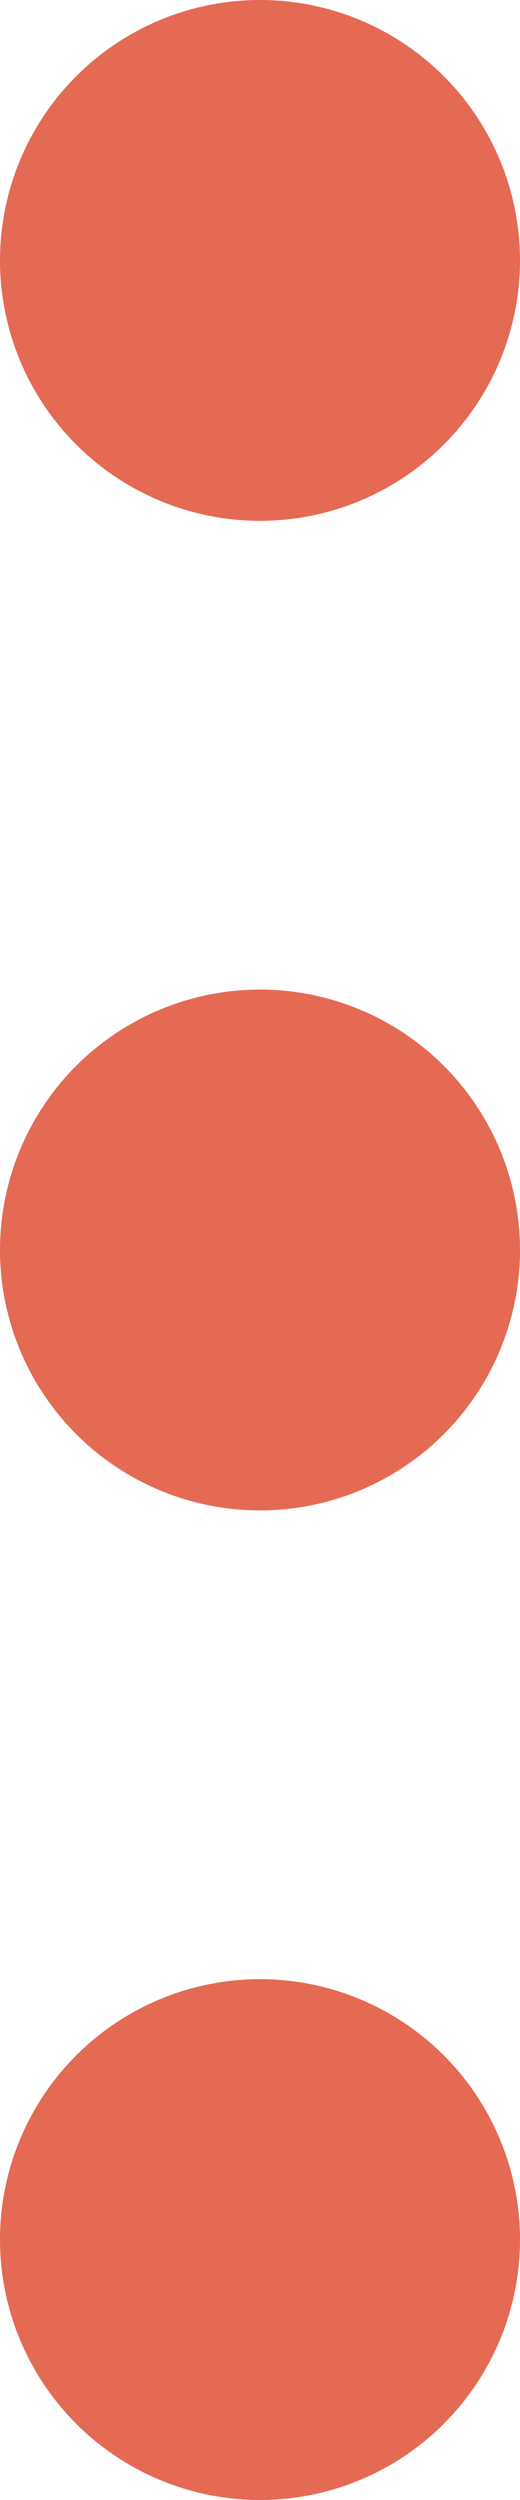 <?xml version="1.0" encoding="UTF-8"?>
<svg xmlns="http://www.w3.org/2000/svg" viewBox="0 0 10 48"><g fill="#418fde" data-name="Layer 2"><circle cx="5" cy="5" r="5" style="fill: #e56a54;"/><circle cx="5" cy="24" r="5" style="fill: #e56a54;"/><circle cx="5" cy="43" r="5" style="fill: #e56a54;"/></g></svg>
